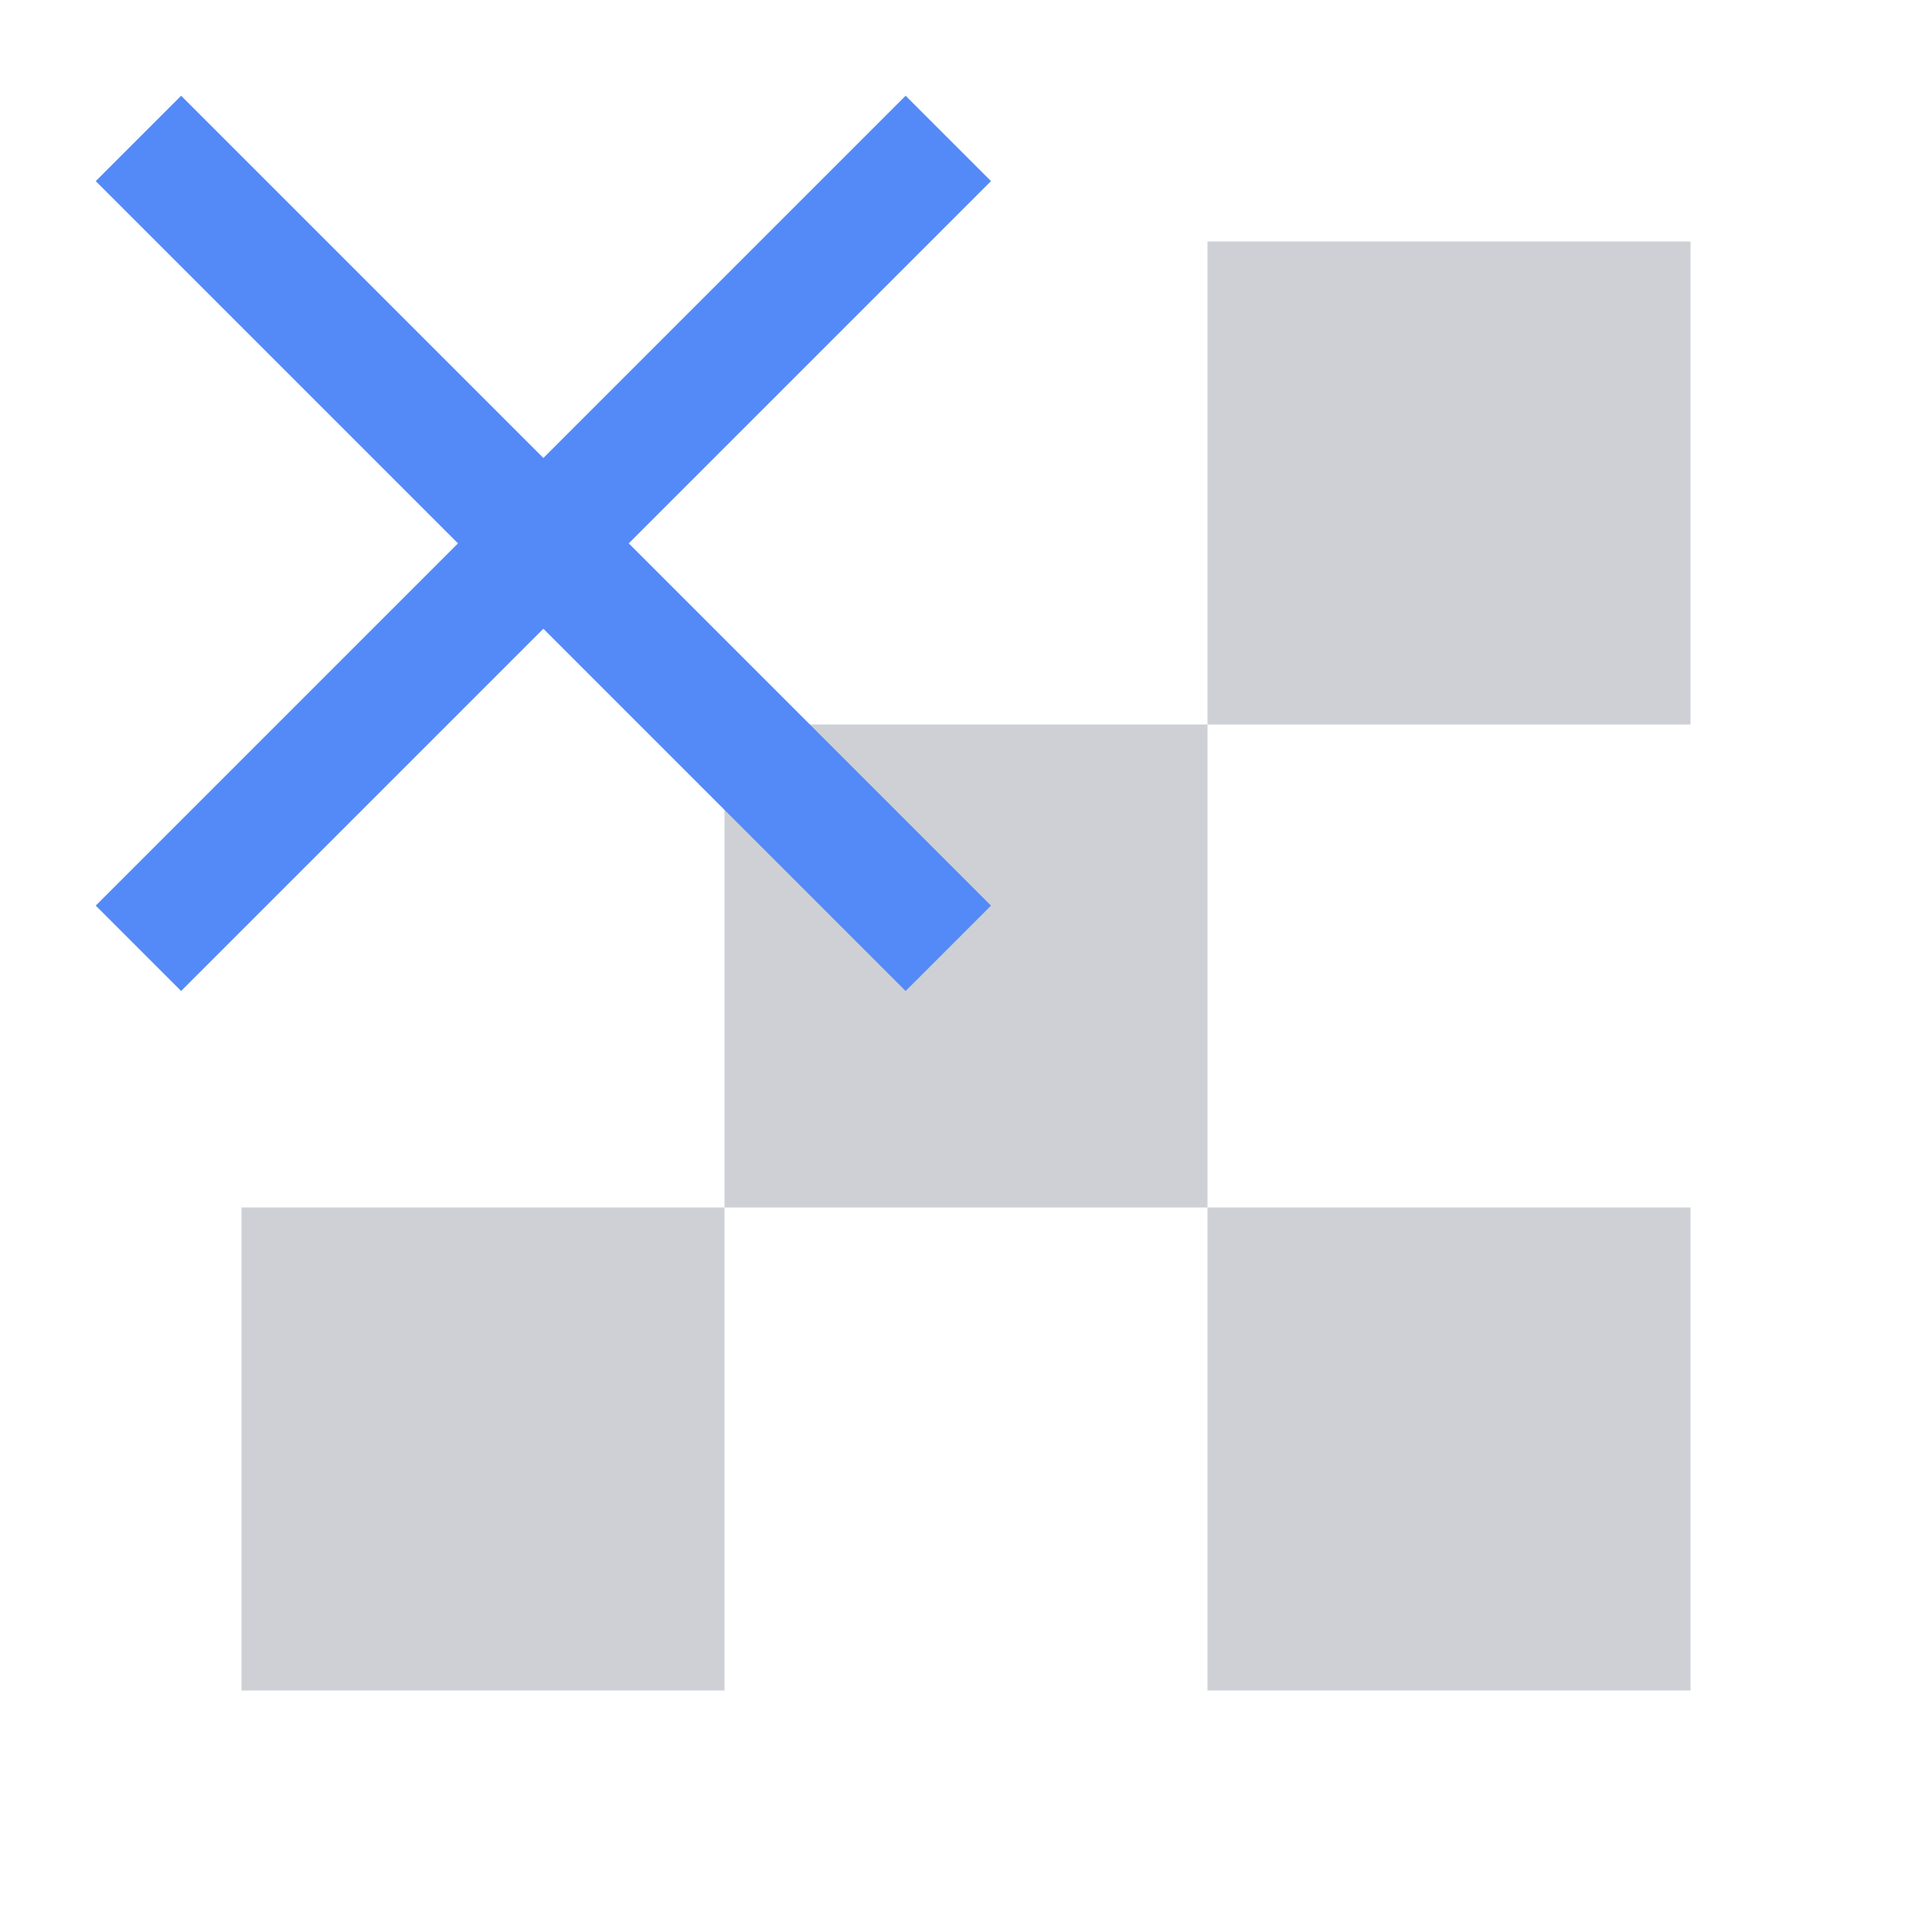 <svg xmlns="http://www.w3.org/2000/svg" height="16" width="16" viewBox="0 0 16 16">
    <path fill="#CED0D6" d="m 10,2 4,0 0,4 -4,0 0,-4 z m -4,4 4,0 0,4 -4,0 0,-4 z m -4,4 4,0 0,4 -4,0 0,-4 z m 8,0 4,0 0,4 -4,0 0,-4 z"/>
    <path stroke="#548AF7" stroke-linecap="square" fill="none" d="m 1.5,1.5 6,6 m -6,0 6,-6"/>
</svg>

